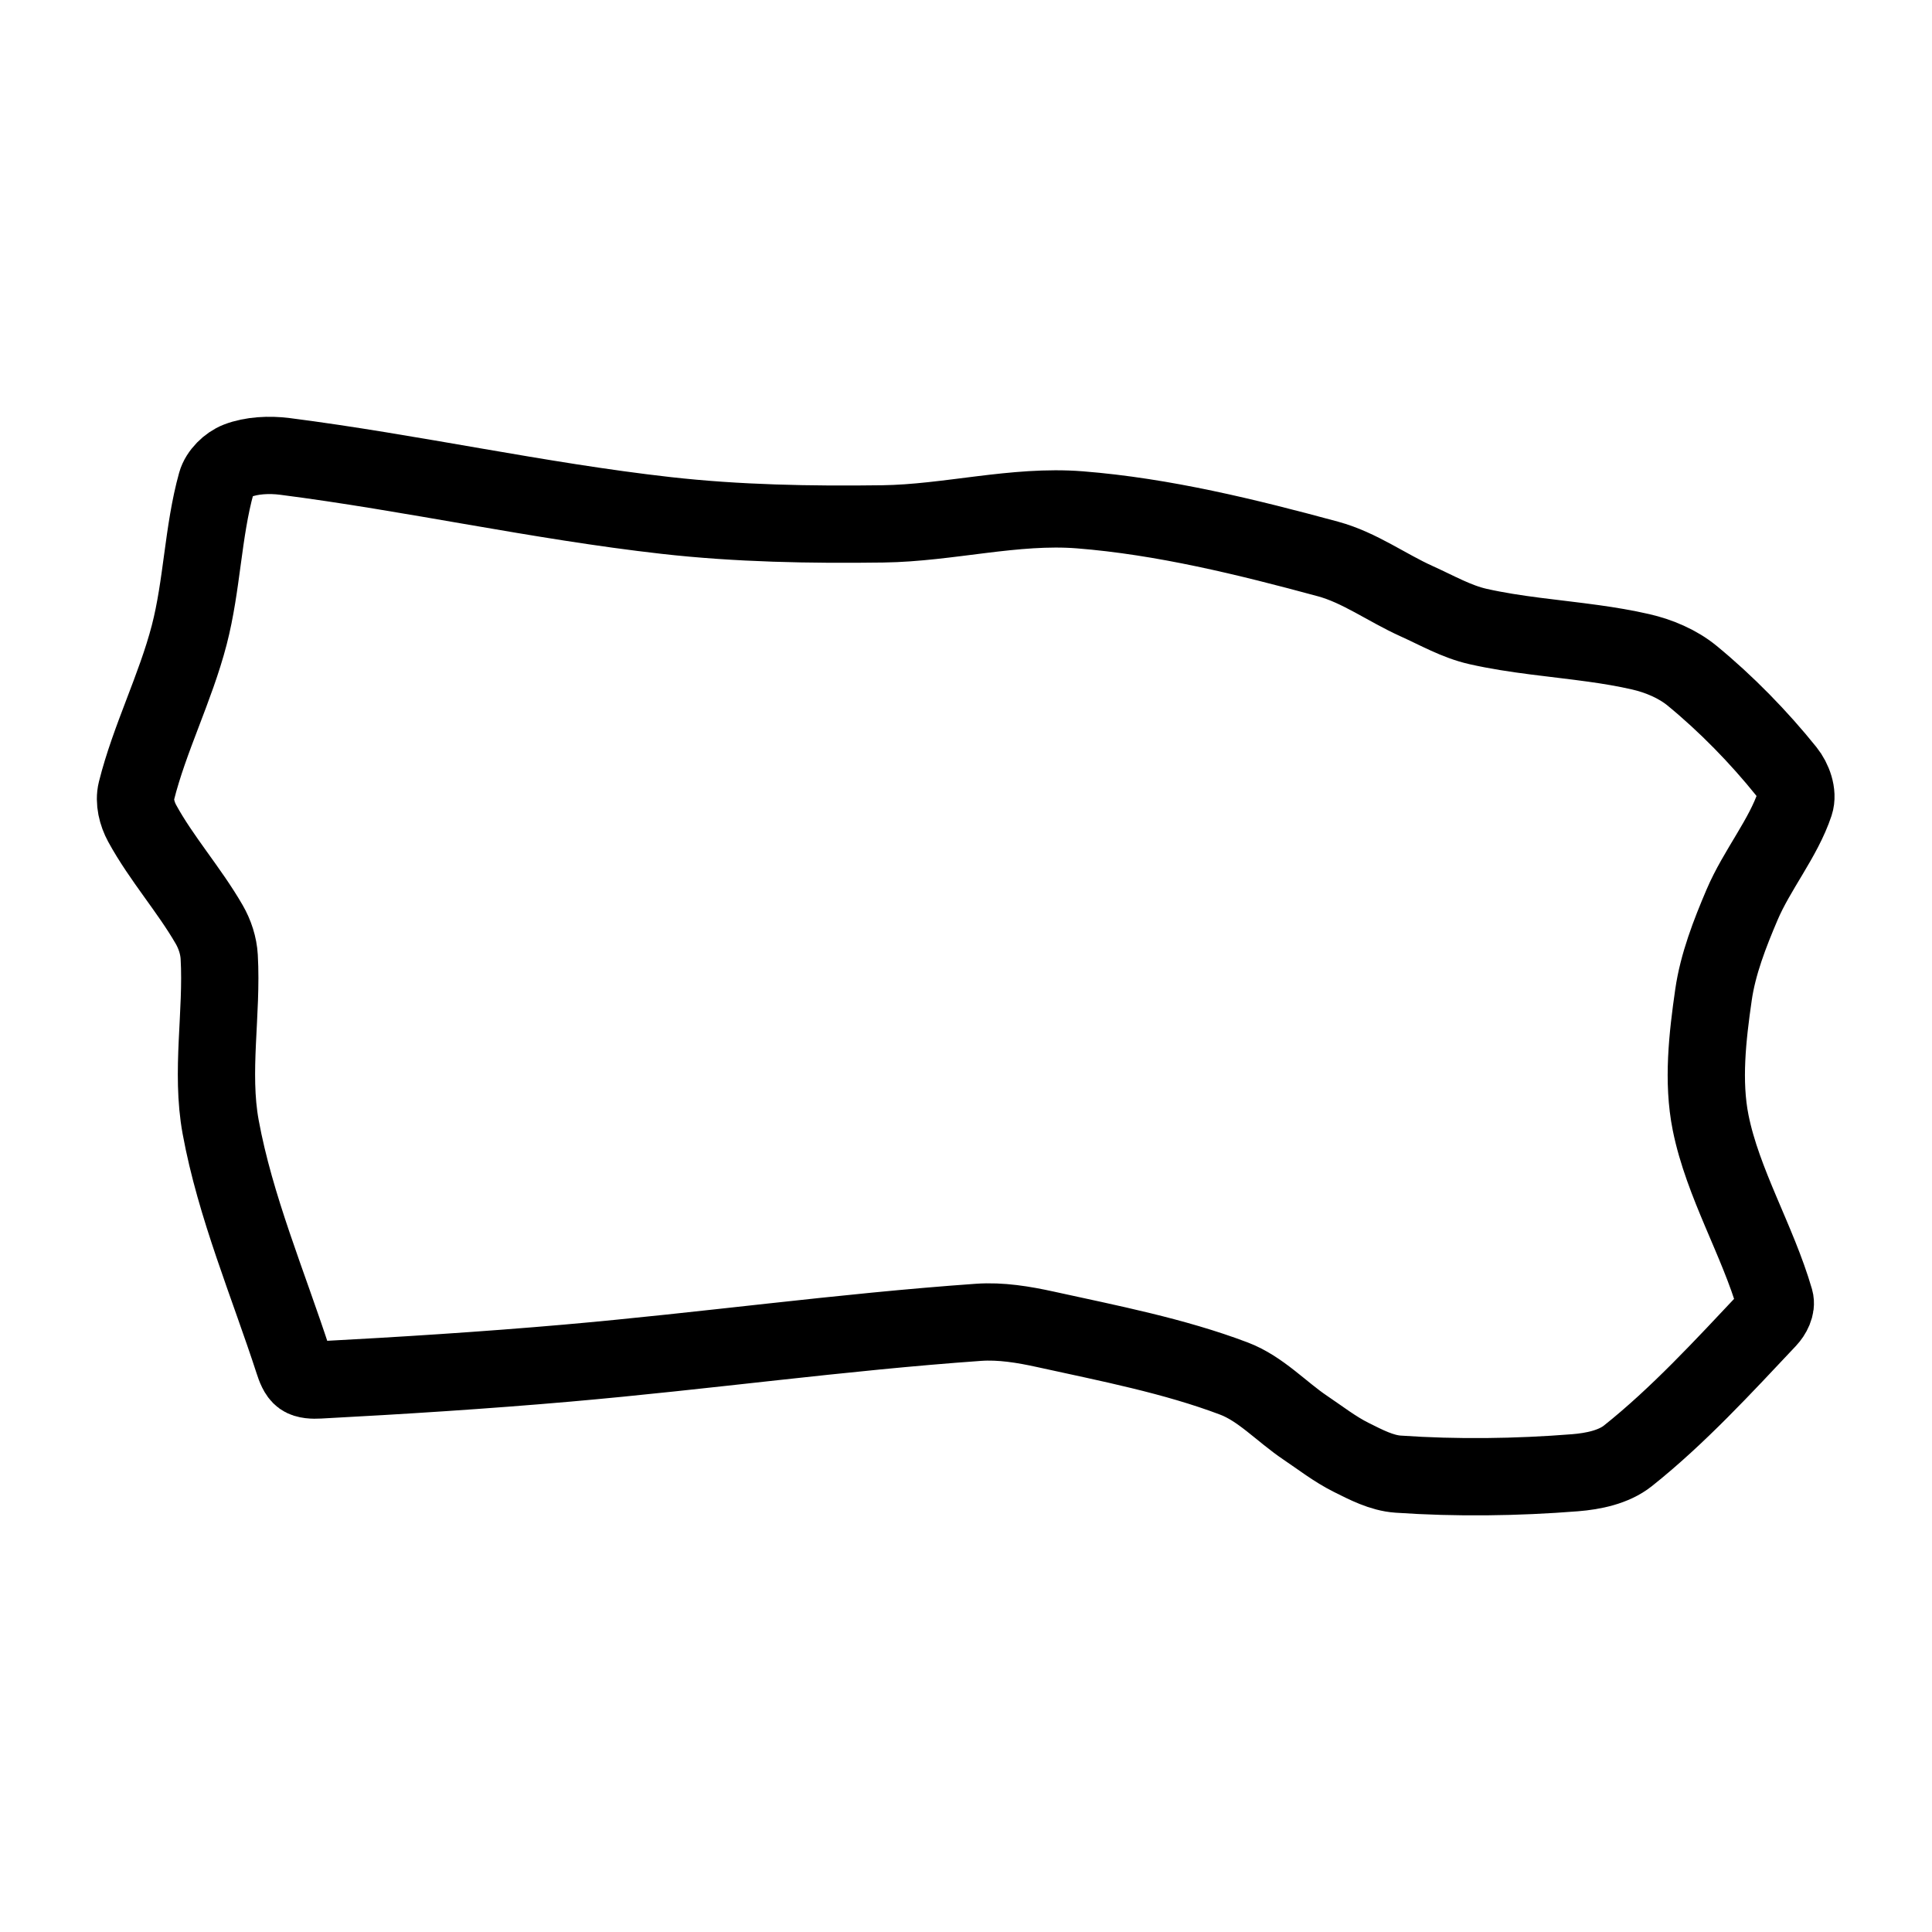 <svg xml:space="preserve" width="500" height="500" xmlns="http://www.w3.org/2000/svg">
  <path style="fill:none;stroke:#000;stroke-width:20;stroke-dasharray:none;stroke-opacity:1;stroke-linejoin:round" d="M1221.178 1253.377c-21.387 1.87-42.861 3.232-64.268 4.365-1.493.08-3.34.05-4.432-.727-1.125-.8-1.747-2.557-2.216-4.002-6.548-20.14-15.056-40.125-18.838-60.754-2.62-14.295.453-29.451-.37-44.019-.162-2.894-1.132-5.85-2.585-8.367-5.195-9.003-12.421-17.133-17.36-26.193-1.34-2.46-2.153-5.665-1.477-8.368 3.387-13.546 10.107-26.672 13.666-40.38 3.336-12.849 3.53-26.76 7.018-39.29.698-2.507 3.187-4.904 5.54-5.821 3.557-1.387 8.156-1.608 12.19-1.092 32.902 4.213 65.609 11.555 98.618 15.28 18.578 2.096 37.445 2.437 56.143 2.182 17.007-.23 34.144-4.965 50.971-3.637 21.586 1.703 43.336 7.054 64.269 12.732 8.123 2.204 15.19 7.443 22.9 10.914 5.218 2.35 10.321 5.293 15.882 6.548 9.752 2.203 19.925 2.987 29.909 4.379 4.112.573 8.192 1.25 12.198 2.17 4.737 1.088 9.582 3.135 13.297 6.184 8.843 7.258 17.29 15.916 24.378 24.738 1.777 2.213 3.082 5.753 2.216 8.368-2.95 8.905-9.828 17.172-13.666 26.193-3.18 7.471-6.238 15.31-7.387 23.283-1.56 10.823-2.883 22.45-.74 33.105 3.152 15.66 12.19 30.559 16.622 45.838.492 1.698-.613 3.783-1.847 5.093-11.447 12.15-23.233 24.979-36.197 35.288-3.657 2.908-8.933 3.99-13.666 4.366-15.09 1.2-30.737 1.403-45.8.363-4.266-.294-8.36-2.45-12.19-4.365-4.173-2.087-7.928-5.022-11.82-7.64-6.204-4.173-11.546-10.11-18.467-12.733-15.486-5.866-32.383-9.13-48.755-12.732-5.667-1.248-11.57-2.228-17.36-1.82-35.456 2.502-70.882 7.448-106.376 10.55z" transform="translate(-1074.322 -900.61)"/>
</svg>